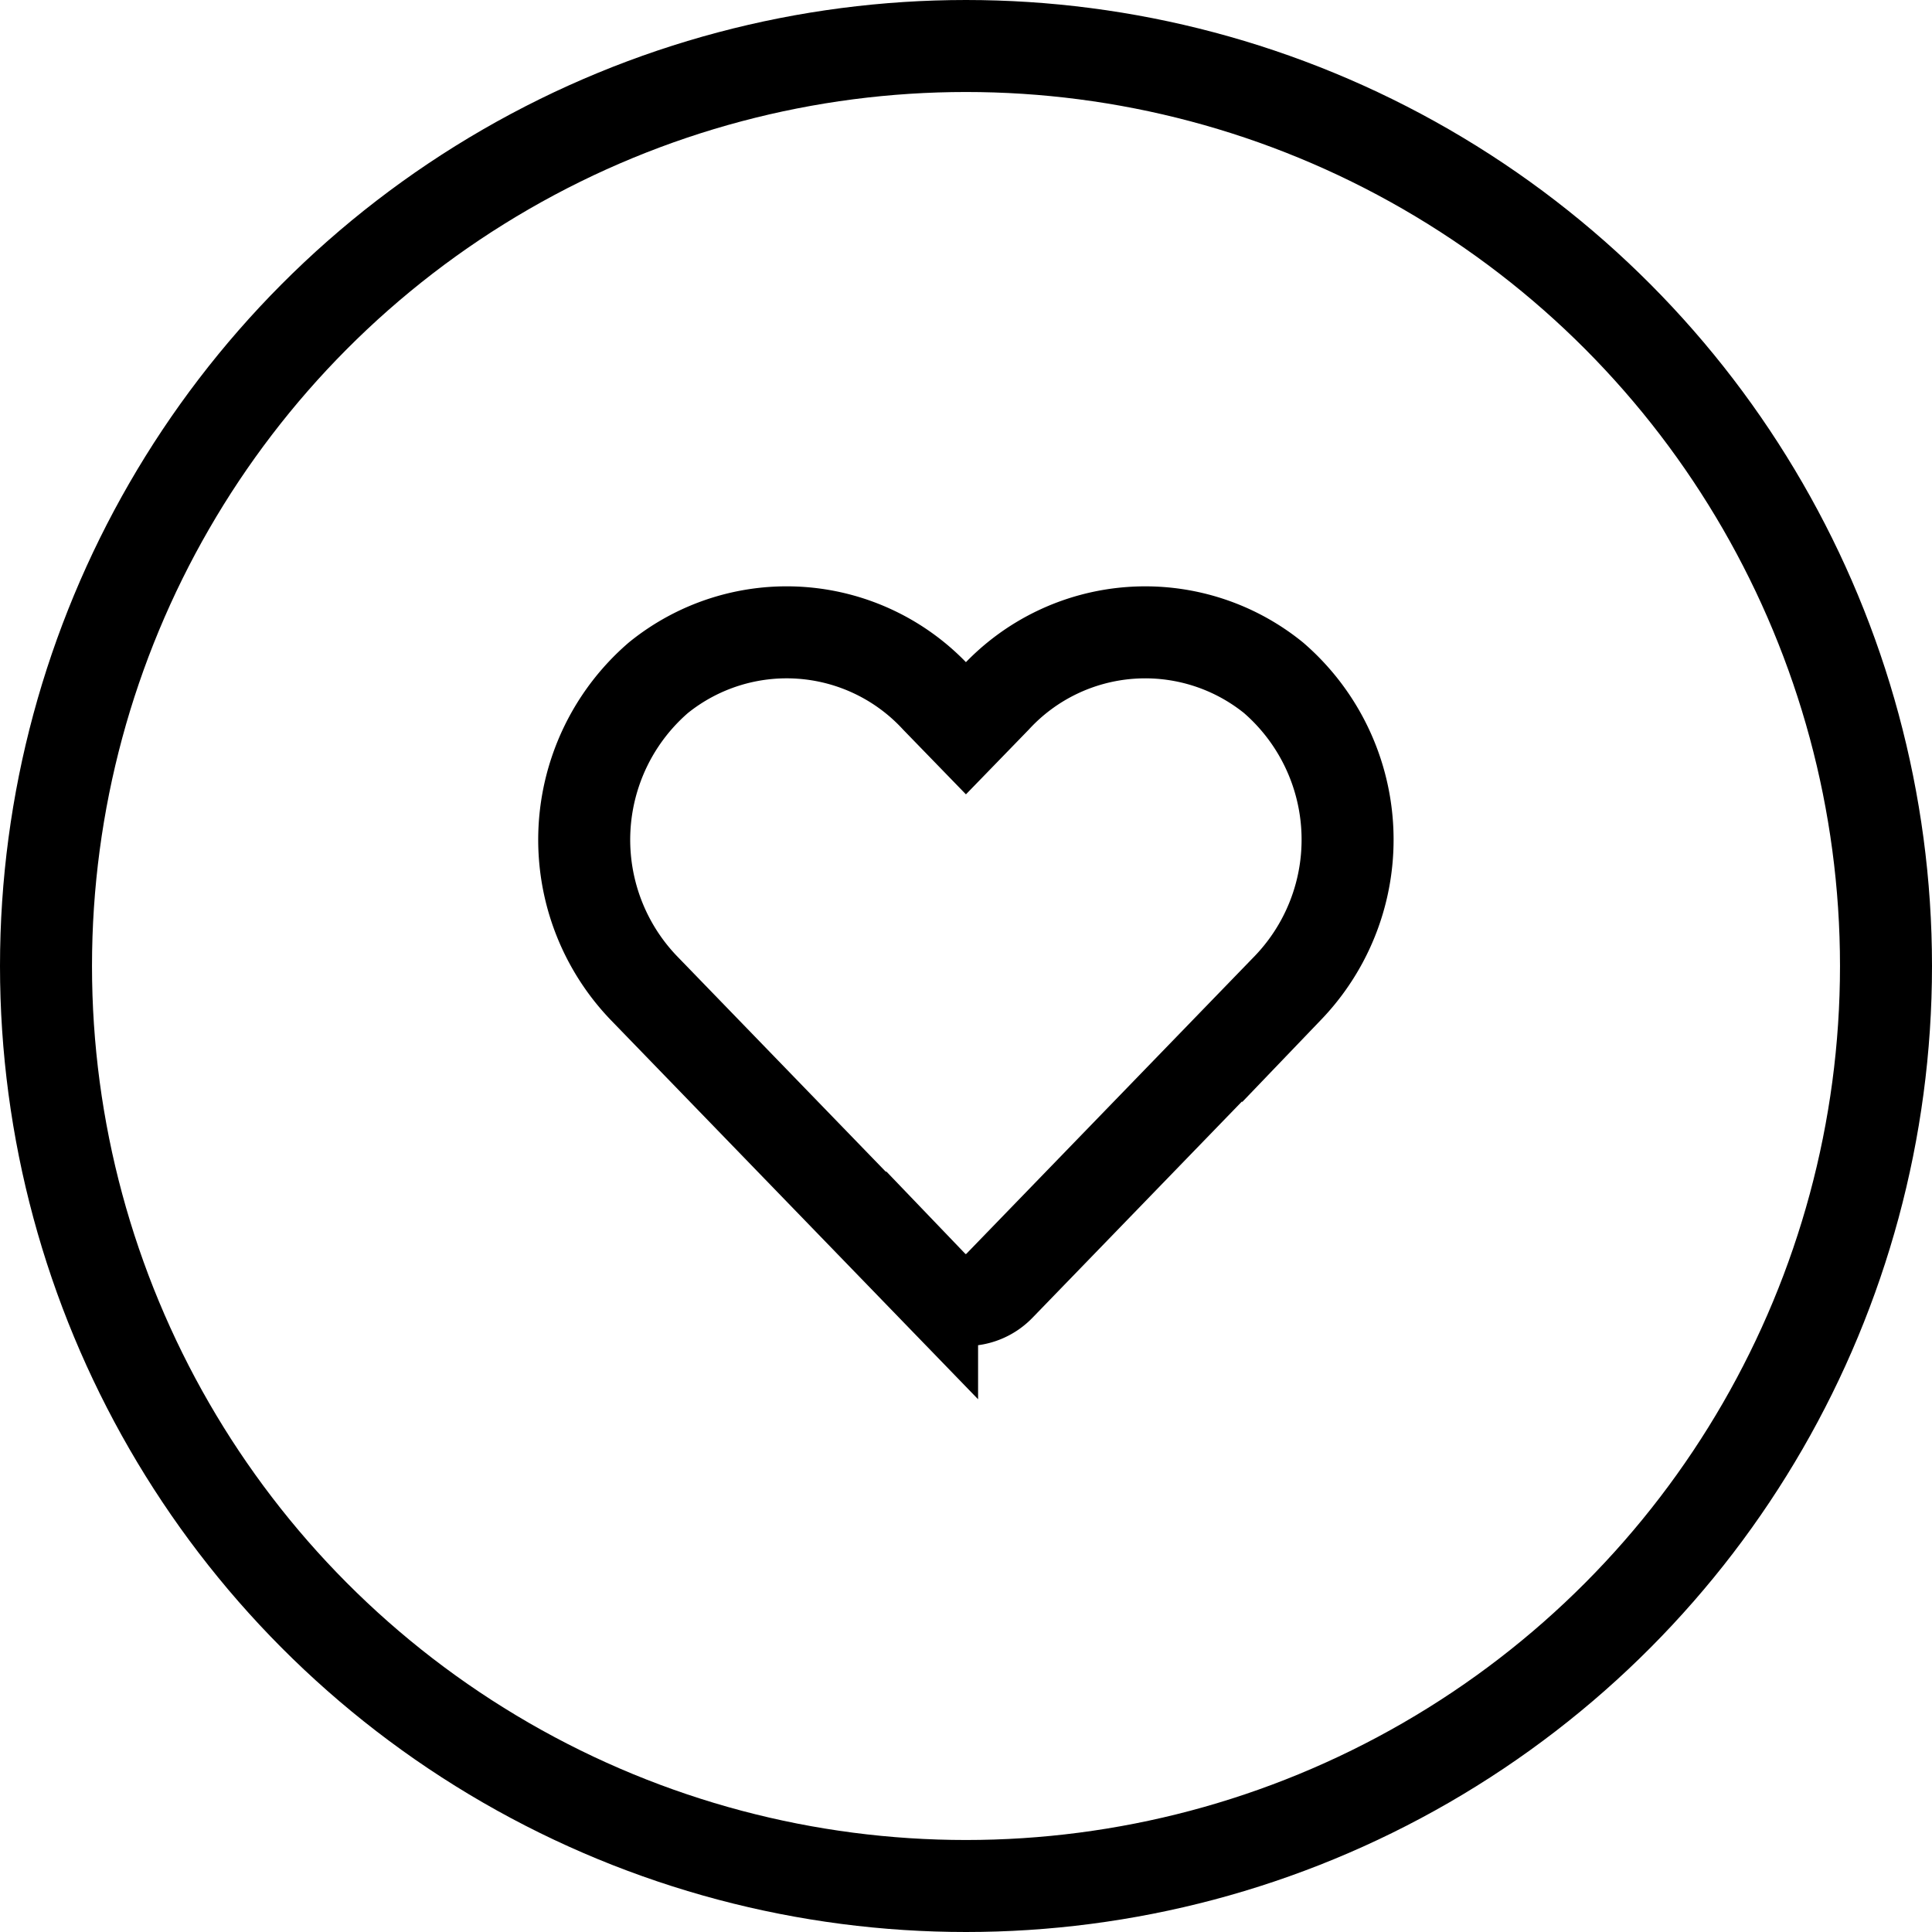 <svg xmlns="http://www.w3.org/2000/svg" width="63" height="63" viewBox="0 0 63 63">
  <g id="Groupe_252" data-name="Groupe 252" transform="translate(-720 -889.063)">
    <path id="Icon_awesome-heart" data-name="Icon awesome-heart" d="M22.475,8.732a6.649,6.649,0,0,0-9.072.661l-.958.987-.958-.987a6.648,6.648,0,0,0-9.072-.661A6.981,6.981,0,0,0,1.933,18.84l9.408,9.714a1.524,1.524,0,0,0,2.2,0l9.408-9.714A6.977,6.977,0,0,0,22.475,8.732Z" transform="translate(739.053 902.432)" fill="none" stroke="#000" stroke-width="3"/>
    <g id="Ellipse_31" data-name="Ellipse 31" transform="translate(720 889.063)" fill="none" stroke="#000" stroke-width="3">
      <circle cx="31.5" cy="31.5" r="31.5" stroke="none"/>
      <circle cx="31.5" cy="31.5" r="30" fill="none"/>
    </g>
  </g>
</svg>
